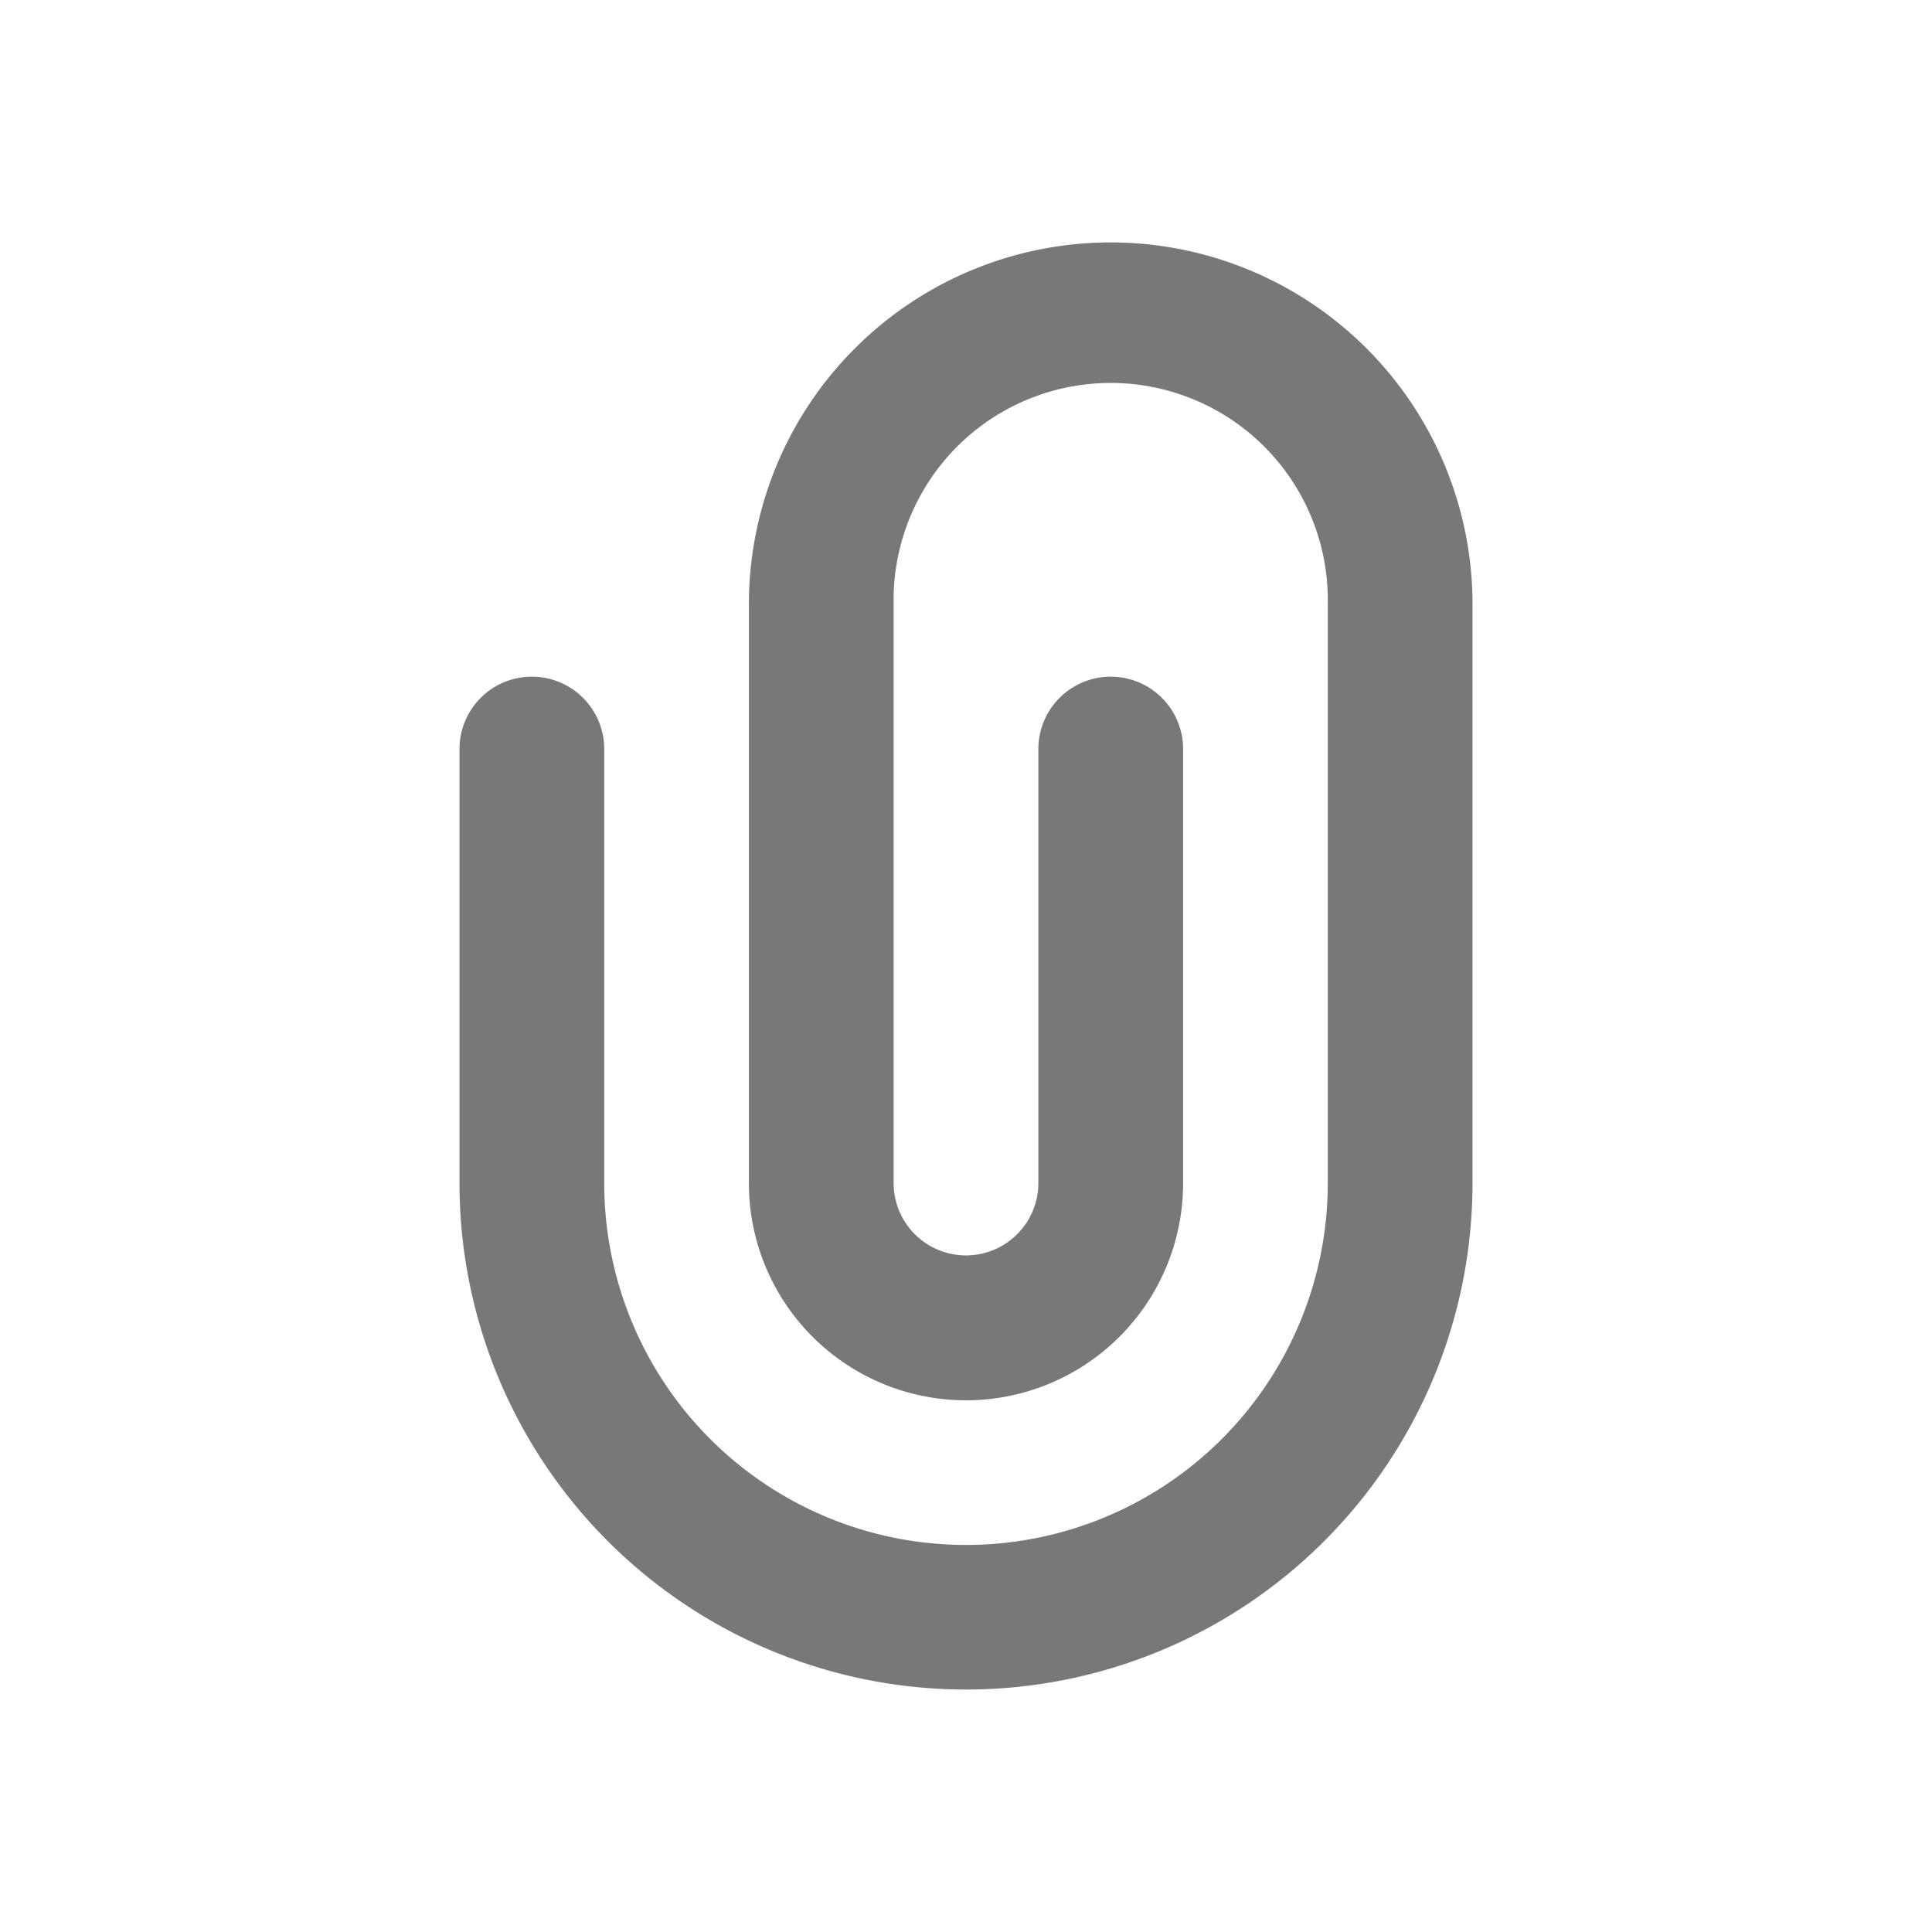 <svg width="24" height="24" fill="none" xmlns="http://www.w3.org/2000/svg"><path fill-rule="evenodd" clip-rule="evenodd" d="M9.303 7.506a4.494 4.494 0 1 1 8.989 0v7.19a6.291 6.291 0 1 1-12.584 0V9.305a.899.899 0 0 1 1.798 0v5.393a4.494 4.494 0 1 0 8.988 0V7.506a2.697 2.697 0 1 0-5.393 0v7.19a.899.899 0 0 0 1.798 0V9.305a.899.899 0 1 1 1.798 0v5.393a2.697 2.697 0 1 1-5.394 0V7.506Z" fill="#787878"/></svg>